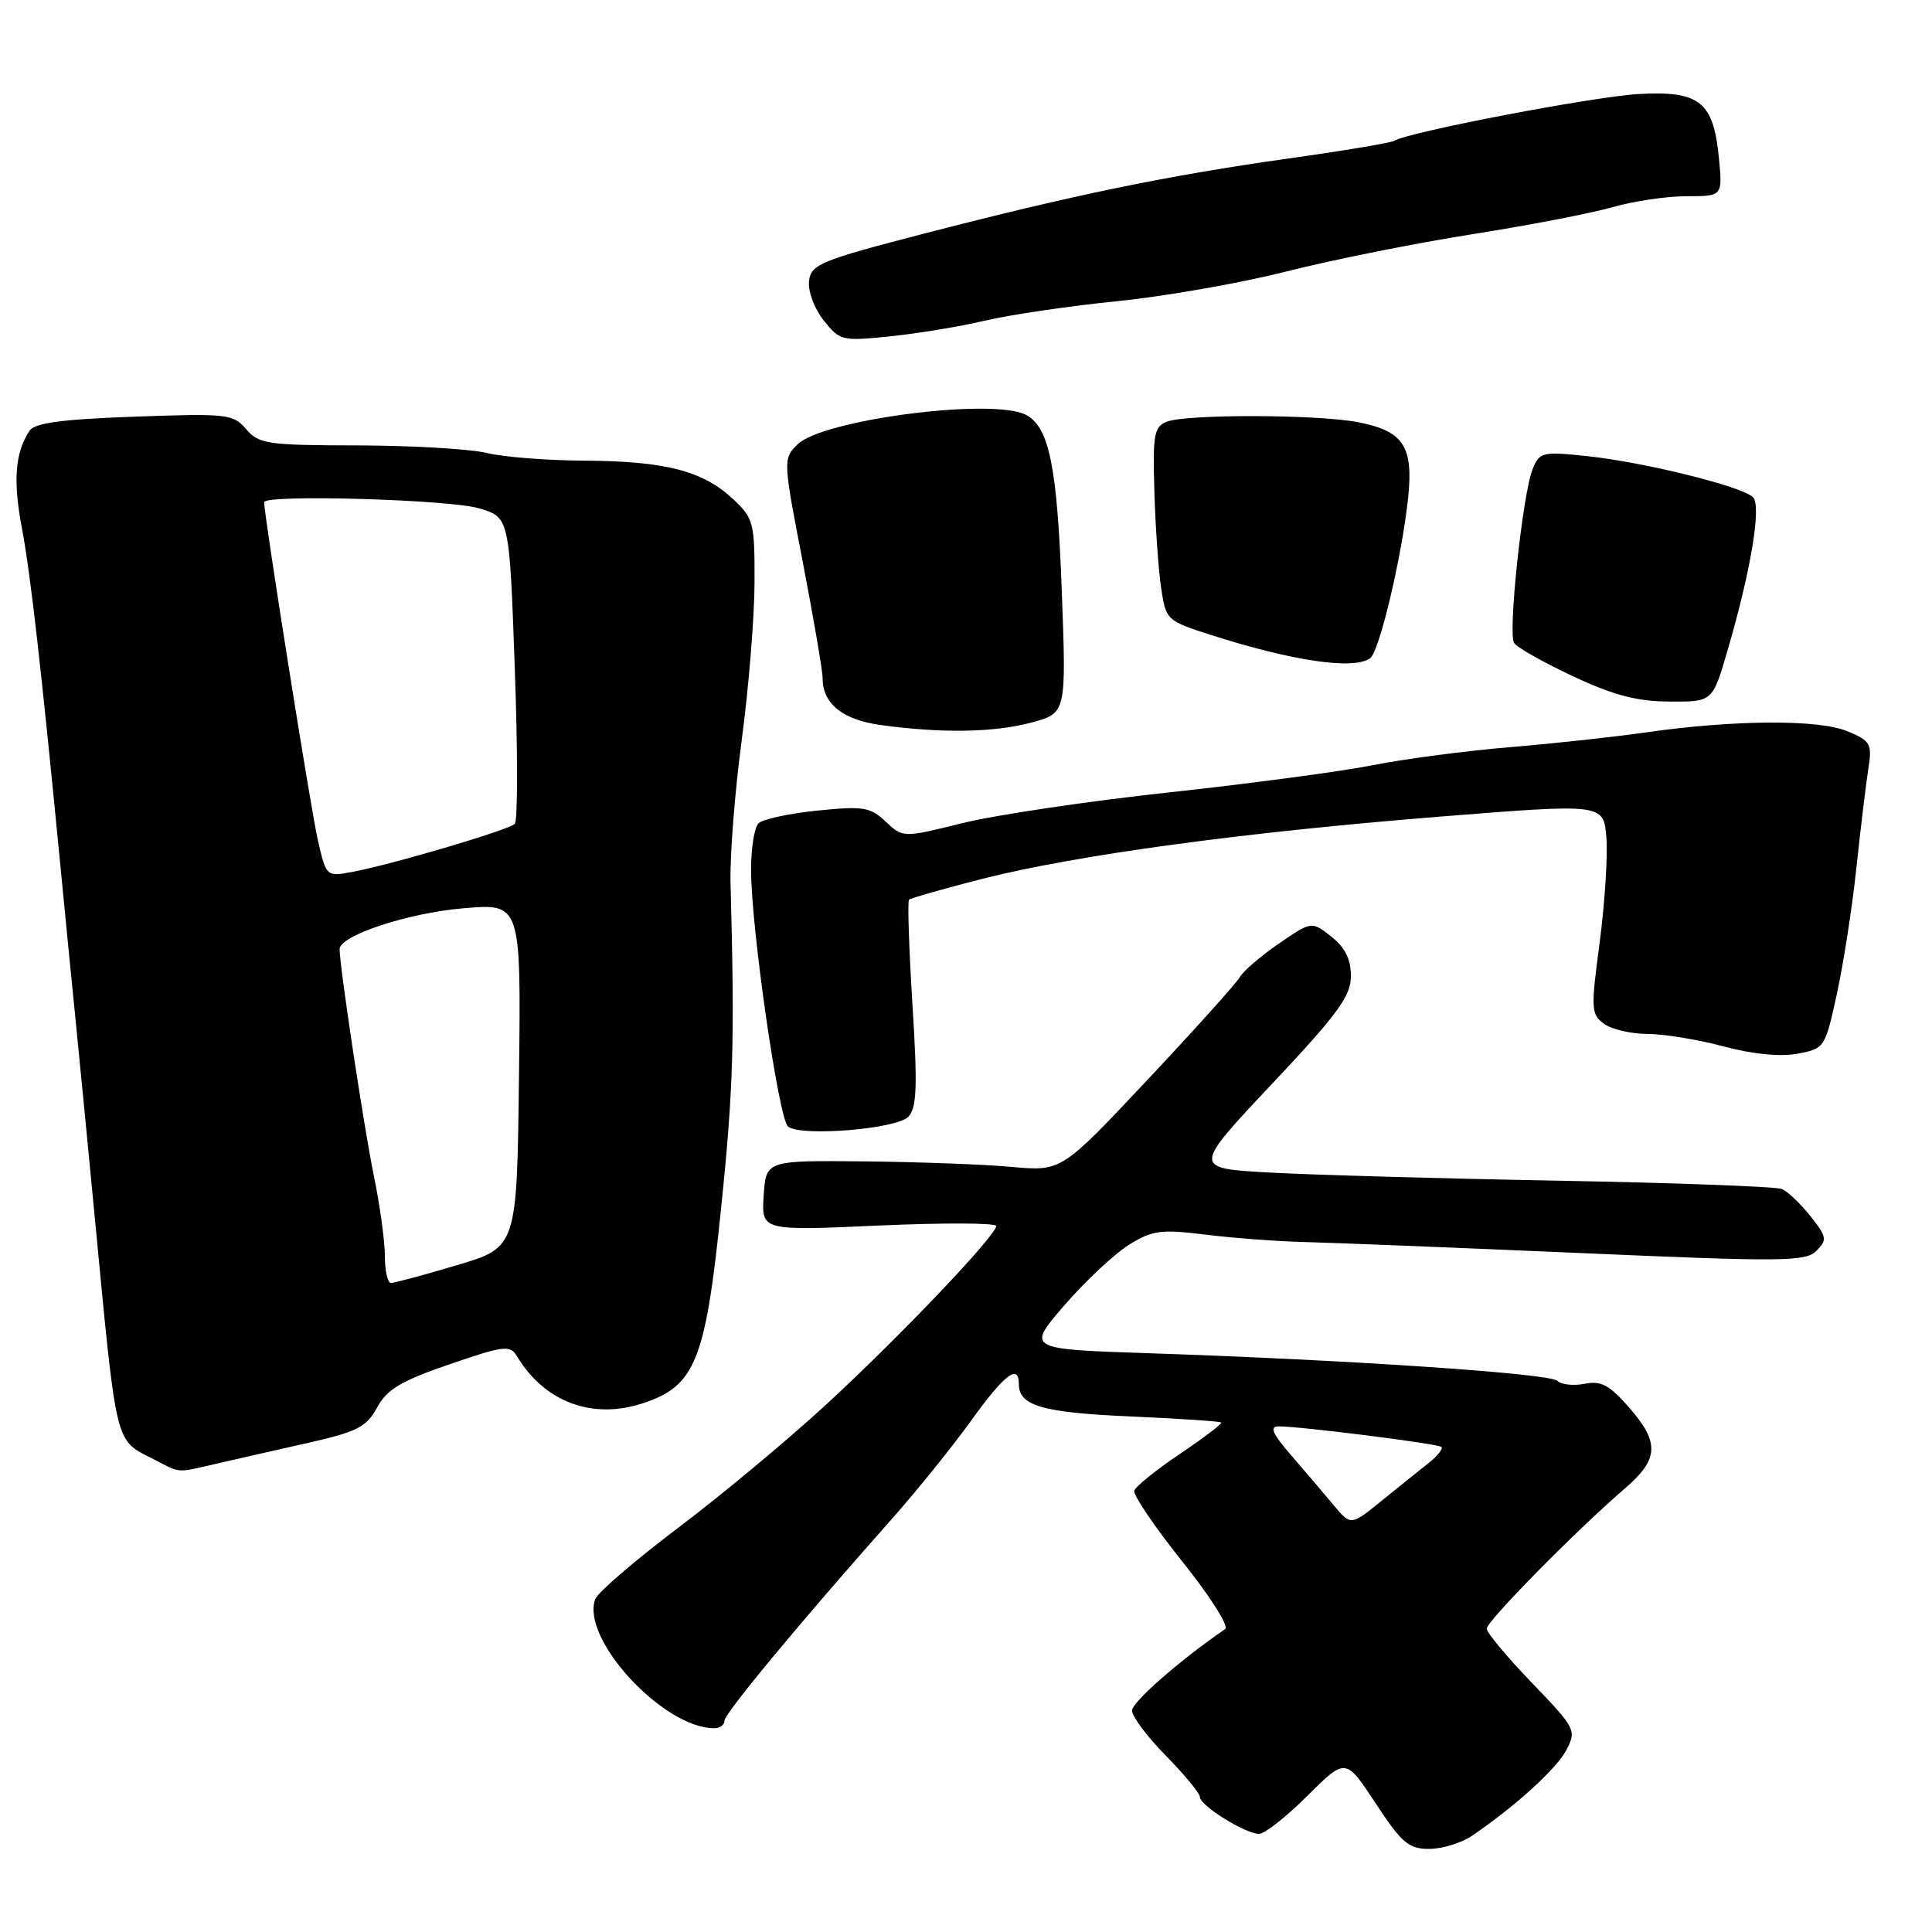<?xml version="1.0" encoding="UTF-8" standalone="no"?>
<!DOCTYPE svg PUBLIC "-//W3C//DTD SVG 1.1//EN" "http://www.w3.org/Graphics/SVG/1.1/DTD/svg11.dtd" >
<svg xmlns="http://www.w3.org/2000/svg" xmlns:xlink="http://www.w3.org/1999/xlink" version="1.1" viewBox="0 0 256 256">
 <g >
 <path fill="currentColor"
d=" M 195.06 243.24 C 200.82 239.32 206.29 234.34 207.58 231.84 C 208.91 229.27 208.75 228.97 202.98 222.98 C 199.69 219.56 197.00 216.34 197.00 215.81 C 197.00 214.81 208.82 202.81 215.25 197.28 C 219.83 193.35 219.95 191.15 215.82 186.45 C 213.24 183.51 212.13 182.92 209.96 183.36 C 208.49 183.65 206.88 183.48 206.37 182.97 C 205.39 181.99 179.03 180.21 152.25 179.31 C 136.01 178.77 136.01 178.77 141.06 172.93 C 143.85 169.72 147.69 166.12 149.61 164.93 C 152.71 163.01 153.83 162.87 159.80 163.60 C 163.48 164.06 169.43 164.50 173.00 164.58 C 176.57 164.67 192.91 165.32 209.30 166.03 C 236.31 167.21 239.24 167.18 240.69 165.74 C 242.14 164.29 242.07 163.89 239.89 161.14 C 238.57 159.49 236.88 157.87 236.12 157.55 C 235.36 157.23 222.09 156.73 206.62 156.45 C 191.15 156.17 173.89 155.68 168.26 155.37 C 158.02 154.81 158.02 154.81 168.51 143.66 C 177.30 134.32 179.00 132.00 179.00 129.33 C 179.00 127.09 178.23 125.54 176.40 124.10 C 173.79 122.05 173.79 122.05 169.43 125.05 C 167.04 126.70 164.71 128.70 164.27 129.49 C 163.82 130.29 158.32 136.40 152.05 143.08 C 140.64 155.22 140.64 155.22 134.07 154.62 C 130.46 154.29 121.65 153.96 114.50 153.89 C 101.50 153.76 101.50 153.76 101.19 158.42 C 100.89 163.09 100.89 163.09 116.44 162.39 C 125.00 162.01 132.00 162.04 132.00 162.45 C 132.00 163.71 119.35 176.99 109.56 186.03 C 104.47 190.72 95.63 198.09 89.90 202.41 C 84.18 206.73 79.22 210.99 78.88 211.88 C 76.90 217.10 87.86 229.00 94.65 229.00 C 95.39 229.00 96.00 228.55 96.00 228.00 C 96.00 227.04 106.00 214.98 118.34 201.08 C 121.54 197.46 126.20 191.69 128.67 188.25 C 133.09 182.11 135.00 180.65 135.00 183.38 C 135.00 186.27 138.06 187.17 149.70 187.68 C 156.19 187.97 161.64 188.33 161.81 188.49 C 161.97 188.65 159.52 190.51 156.36 192.64 C 153.20 194.76 150.47 196.96 150.30 197.53 C 150.13 198.09 152.98 202.30 156.64 206.88 C 160.30 211.45 162.87 215.49 162.35 215.85 C 156.24 220.06 150.00 225.53 150.00 226.67 C 150.00 227.45 152.03 230.15 154.50 232.66 C 156.97 235.17 159.00 237.63 159.00 238.13 C 159.00 239.25 165.02 242.99 166.83 243.00 C 167.57 243.00 170.45 240.73 173.24 237.95 C 178.31 232.91 178.31 232.91 182.28 238.95 C 185.74 244.21 186.66 245.00 189.38 244.99 C 191.10 244.99 193.65 244.20 195.06 243.24 Z  M 28.50 193.99 C 30.70 193.48 36.06 192.26 40.42 191.28 C 47.35 189.72 48.54 189.13 49.97 186.50 C 51.29 184.08 53.14 182.98 59.55 180.78 C 66.81 178.29 67.59 178.20 68.50 179.71 C 72.17 185.80 78.49 188.15 85.21 185.93 C 92.15 183.64 93.49 180.28 95.56 160.00 C 97.19 144.16 97.36 137.93 96.80 117.00 C 96.70 113.42 97.37 104.88 98.29 98.00 C 99.21 91.12 99.97 81.74 99.98 77.15 C 100.00 69.21 99.86 68.67 97.09 66.09 C 93.13 62.39 88.13 61.10 77.50 61.04 C 72.55 61.02 66.70 60.56 64.50 60.02 C 62.30 59.49 54.64 59.04 47.47 59.02 C 35.43 59.00 34.31 58.84 32.62 56.87 C 30.89 54.85 30.13 54.77 17.81 55.21 C 8.13 55.56 4.58 56.04 3.90 57.09 C 1.99 60.03 1.71 63.66 2.90 69.97 C 4.04 76.00 5.44 88.29 8.03 115.00 C 8.59 120.78 9.47 129.78 10.00 135.00 C 10.52 140.22 11.64 151.70 12.48 160.50 C 15.54 192.42 15.11 190.64 20.50 193.43 C 23.96 195.22 23.34 195.18 28.50 193.99 Z  M 120.37 147.97 C 121.48 146.78 121.59 143.96 120.90 133.05 C 120.44 125.66 120.24 119.43 120.45 119.22 C 120.66 119.01 125.03 117.76 130.17 116.45 C 142.56 113.30 164.68 110.29 191.00 108.19 C 212.50 106.48 212.50 106.48 212.85 110.99 C 213.05 113.47 212.64 119.73 211.96 124.91 C 210.79 133.70 210.82 134.40 212.54 135.66 C 213.55 136.39 216.13 137.00 218.28 137.00 C 220.42 137.00 224.96 137.74 228.37 138.65 C 232.26 139.69 235.92 140.05 238.19 139.62 C 241.76 138.95 241.84 138.84 243.39 131.72 C 244.26 127.75 245.43 120.22 245.98 115.00 C 246.54 109.78 247.25 103.88 247.56 101.90 C 248.08 98.56 247.89 98.19 244.81 96.90 C 241.04 95.30 229.71 95.37 218.00 97.06 C 213.88 97.65 205.78 98.53 200.00 99.01 C 194.22 99.49 186.11 100.56 181.97 101.38 C 177.83 102.21 165.68 103.83 154.97 104.99 C 144.26 106.15 131.93 107.98 127.57 109.06 C 119.65 111.02 119.65 111.02 117.36 108.87 C 115.30 106.93 114.39 106.79 108.28 107.41 C 104.55 107.79 101.05 108.55 100.50 109.10 C 99.95 109.65 99.51 112.44 99.52 115.30 C 99.54 123.08 103.20 148.38 104.43 149.29 C 106.25 150.64 118.85 149.59 120.37 147.97 Z  M 136.63 95.75 C 141.29 94.51 141.29 94.51 140.70 78.50 C 140.09 61.83 139.04 56.63 135.96 54.98 C 131.64 52.67 108.95 55.60 105.66 58.90 C 103.75 60.80 103.76 61.00 106.37 74.46 C 107.81 81.96 109.00 88.88 109.00 89.85 C 109.00 93.23 111.62 95.36 116.63 96.06 C 124.70 97.18 131.71 97.07 136.63 95.75 Z  M 228.89 86.25 C 232.01 75.60 233.43 67.03 232.28 65.88 C 230.86 64.46 217.95 61.26 210.40 60.45 C 204.38 59.81 204.01 59.89 203.09 62.14 C 201.78 65.30 199.79 83.86 200.62 85.19 C 200.98 85.78 204.47 87.75 208.39 89.59 C 213.79 92.12 216.88 92.94 221.21 92.96 C 226.92 93.00 226.92 93.00 228.89 86.25 Z  M 181.54 87.23 C 182.77 86.37 185.74 73.85 186.58 66.00 C 187.31 59.14 185.97 57.11 179.94 55.94 C 174.52 54.90 157.22 54.86 154.60 55.88 C 152.92 56.55 152.73 57.58 152.96 65.06 C 153.09 69.70 153.50 75.46 153.85 77.87 C 154.49 82.18 154.57 82.25 160.50 84.15 C 171.28 87.60 179.35 88.78 181.54 87.23 Z  M 130.50 42.49 C 133.80 41.71 141.68 40.55 148.00 39.91 C 154.32 39.28 164.45 37.50 170.50 35.96 C 176.55 34.43 187.57 32.22 195.00 31.05 C 202.43 29.88 210.79 28.27 213.59 27.47 C 216.39 26.66 220.83 26.00 223.47 26.00 C 228.25 26.00 228.25 26.00 227.77 20.99 C 227.05 13.47 225.23 12.01 217.14 12.46 C 211.13 12.80 186.65 17.48 184.75 18.66 C 184.32 18.92 178.01 19.98 170.73 21.00 C 154.64 23.27 142.24 25.83 122.50 30.94 C 108.71 34.51 107.48 35.02 107.20 37.22 C 107.04 38.56 107.88 40.85 109.12 42.43 C 111.27 45.15 111.54 45.22 117.92 44.57 C 121.54 44.20 127.20 43.27 130.50 42.49 Z  M 176.75 199.48 C 175.51 197.99 172.99 195.03 171.13 192.89 C 168.57 189.93 168.17 189.00 169.44 189.00 C 172.35 189.00 190.48 191.29 190.99 191.72 C 191.25 191.95 190.51 192.89 189.35 193.82 C 188.18 194.74 185.37 197.00 183.11 198.83 C 179.00 202.17 179.00 202.17 176.75 199.48 Z  M 51.00 166.46 C 51.00 164.51 50.34 159.67 49.52 155.71 C 48.21 149.30 45.00 128.06 45.00 125.77 C 45.00 123.96 54.06 120.97 61.42 120.35 C 69.04 119.70 69.04 119.70 68.77 142.49 C 68.50 165.28 68.50 165.28 60.56 167.64 C 56.19 168.94 52.25 170.00 51.81 170.00 C 51.36 170.00 51.00 168.41 51.00 166.46 Z  M 42.12 111.34 C 41.20 107.35 35.00 68.35 35.00 66.55 C 35.00 65.48 59.57 66.18 63.50 67.36 C 67.50 68.56 67.50 68.56 68.21 88.52 C 68.61 99.49 68.61 108.79 68.21 109.17 C 67.39 109.98 51.98 114.54 46.75 115.52 C 43.24 116.18 43.24 116.18 42.12 111.34 Z "/>
</g>
</svg>